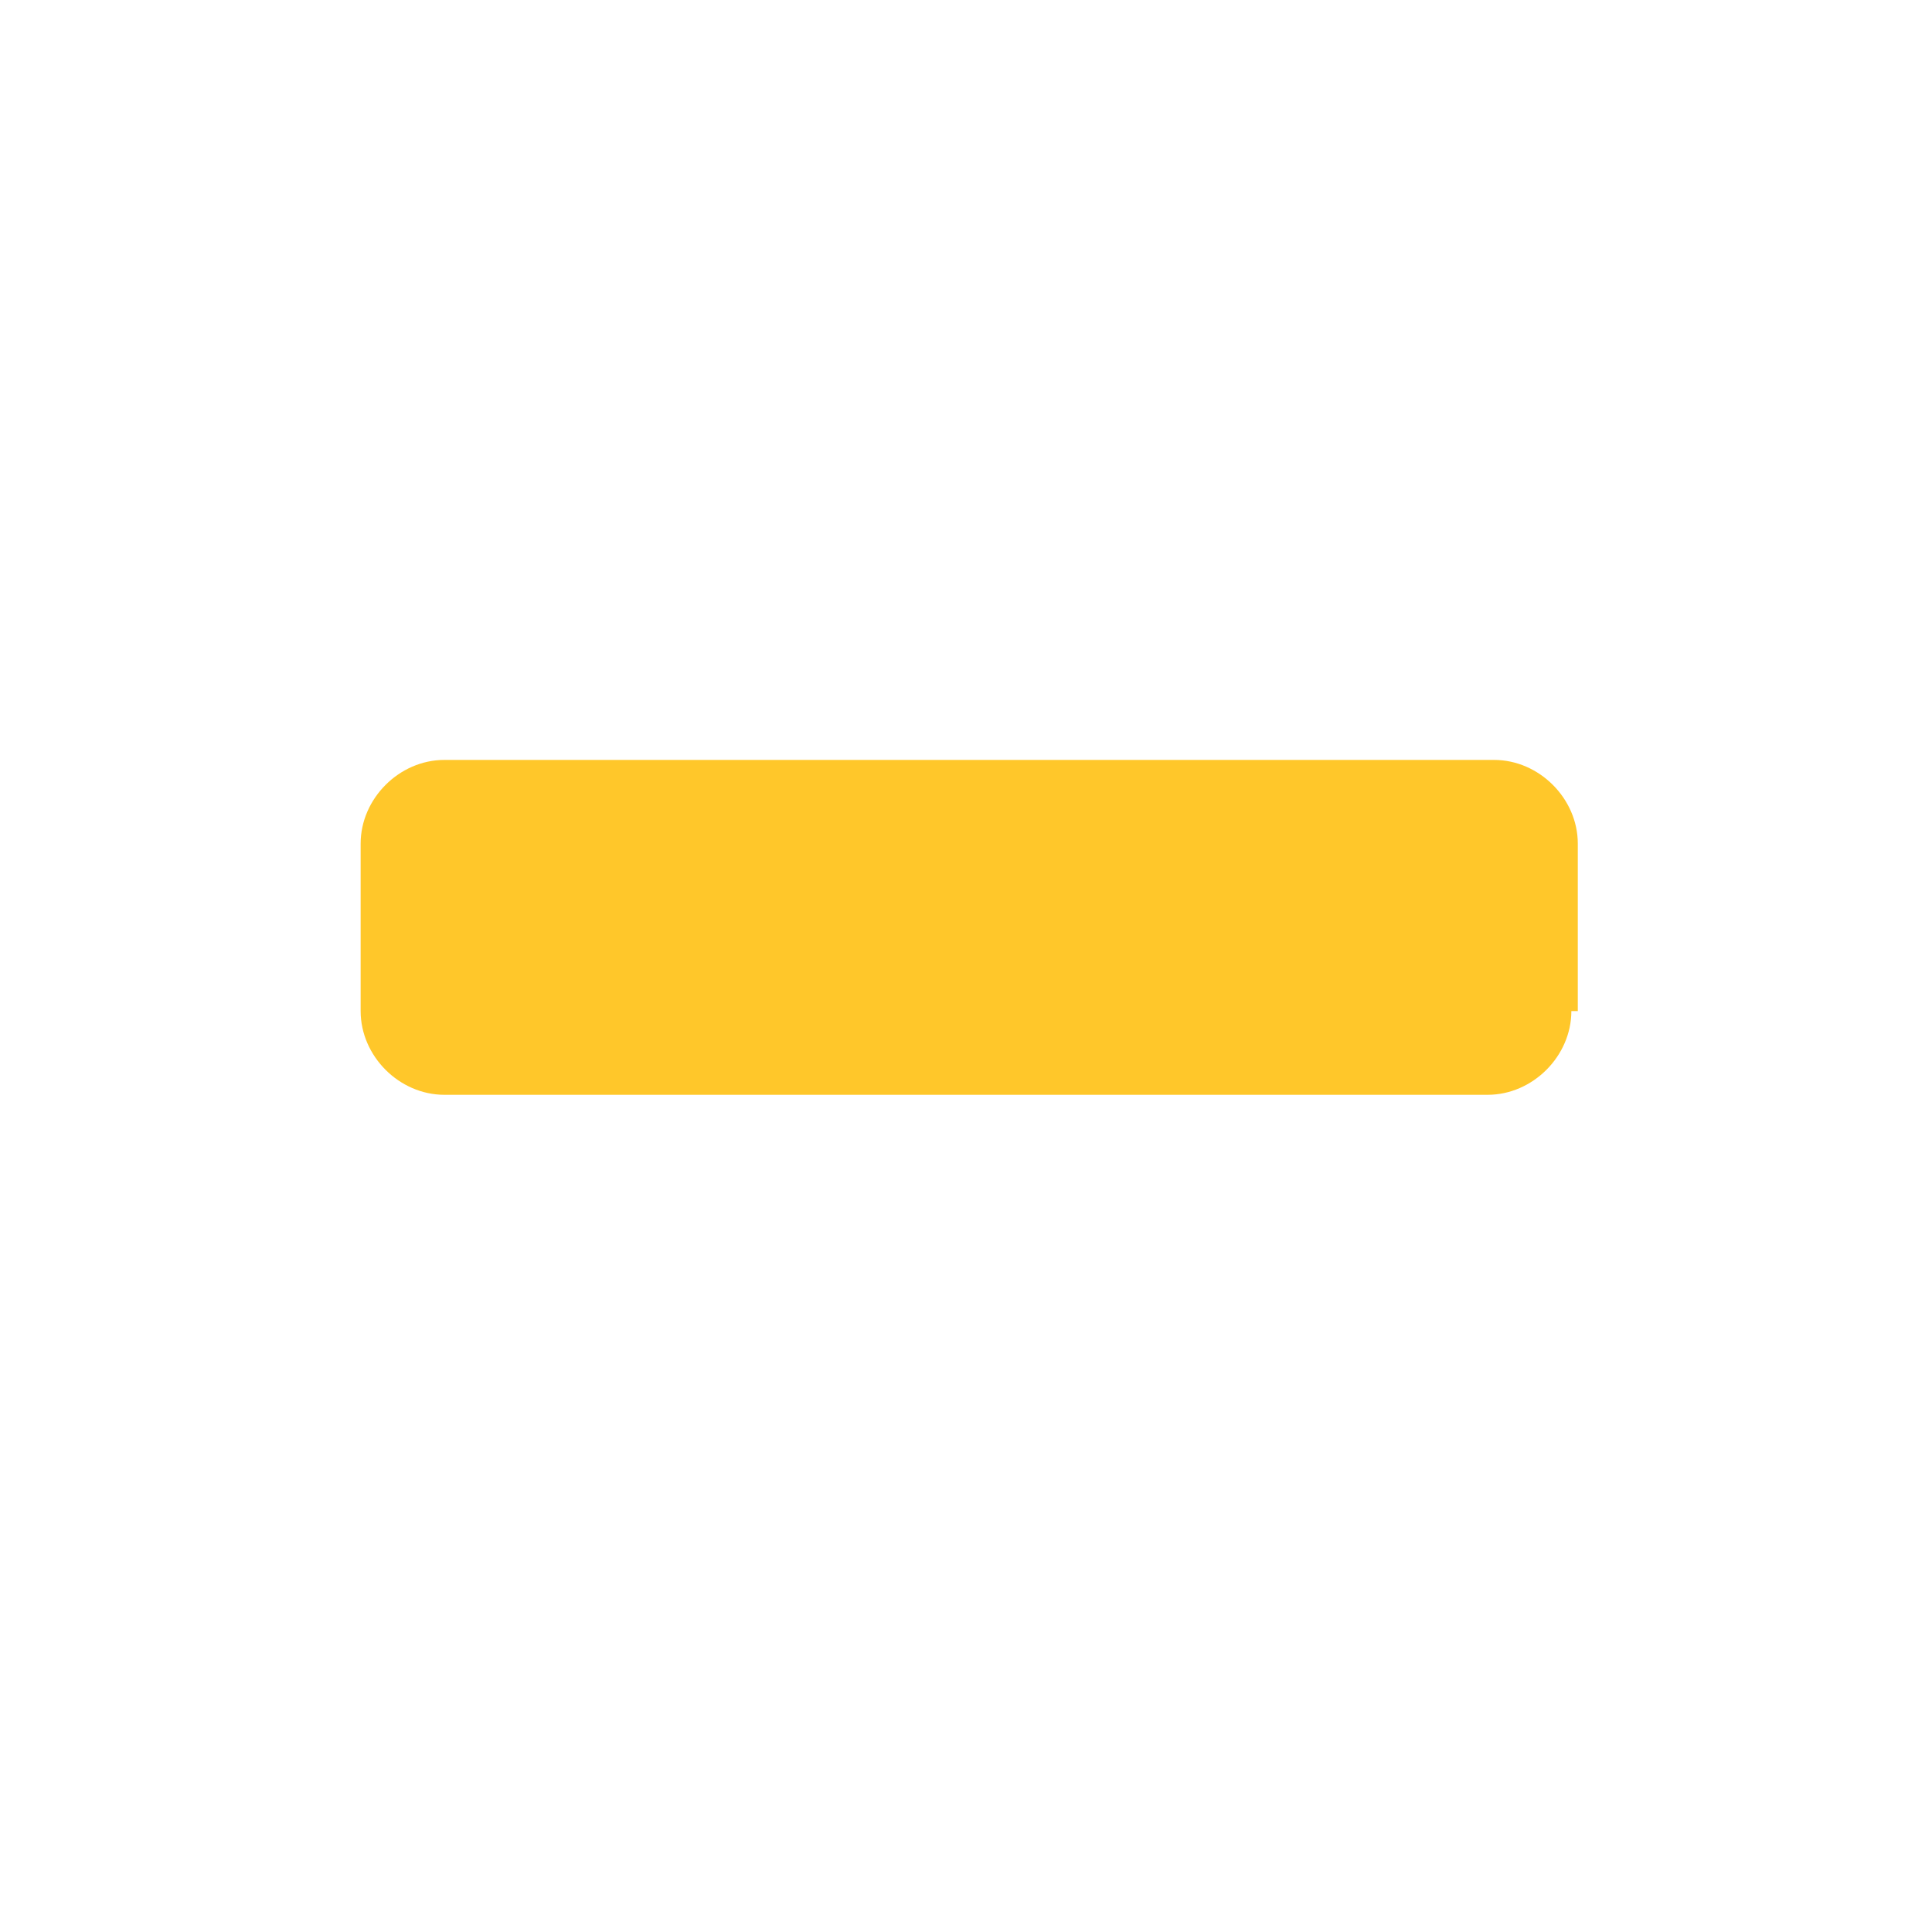 <?xml version="1.0" encoding="utf-8"?>
<!-- Generator: Adobe Illustrator 23.0.3, SVG Export Plug-In . SVG Version: 6.00 Build 0)  -->
<svg version="1.1" xmlns="http://www.w3.org/2000/svg" xmlns:xlink="http://www.w3.org/1999/xlink" x="0px" y="0px"
	 viewBox="0 0 30 30" style="enable-background:new 0 0 30 30;" xml:space="preserve">
<style type="text/css">
	.st0{fill:#FFC72A;}
</style>
<g id="Layer_2">
</g>
<g id="Layer_1">
	<g>
		<path class="st0" d="M24.4,15.7c0,0.7-0.6,1.3-1.3,1.3H6.9c-0.7,0-1.3-0.6-1.3-1.3v-2.6c0-0.7,0.6-1.3,1.3-1.3h16.3
			c0.7,0,1.3,0.6,1.3,1.3V15.7z"/>
	</g>
</g>
</svg>
